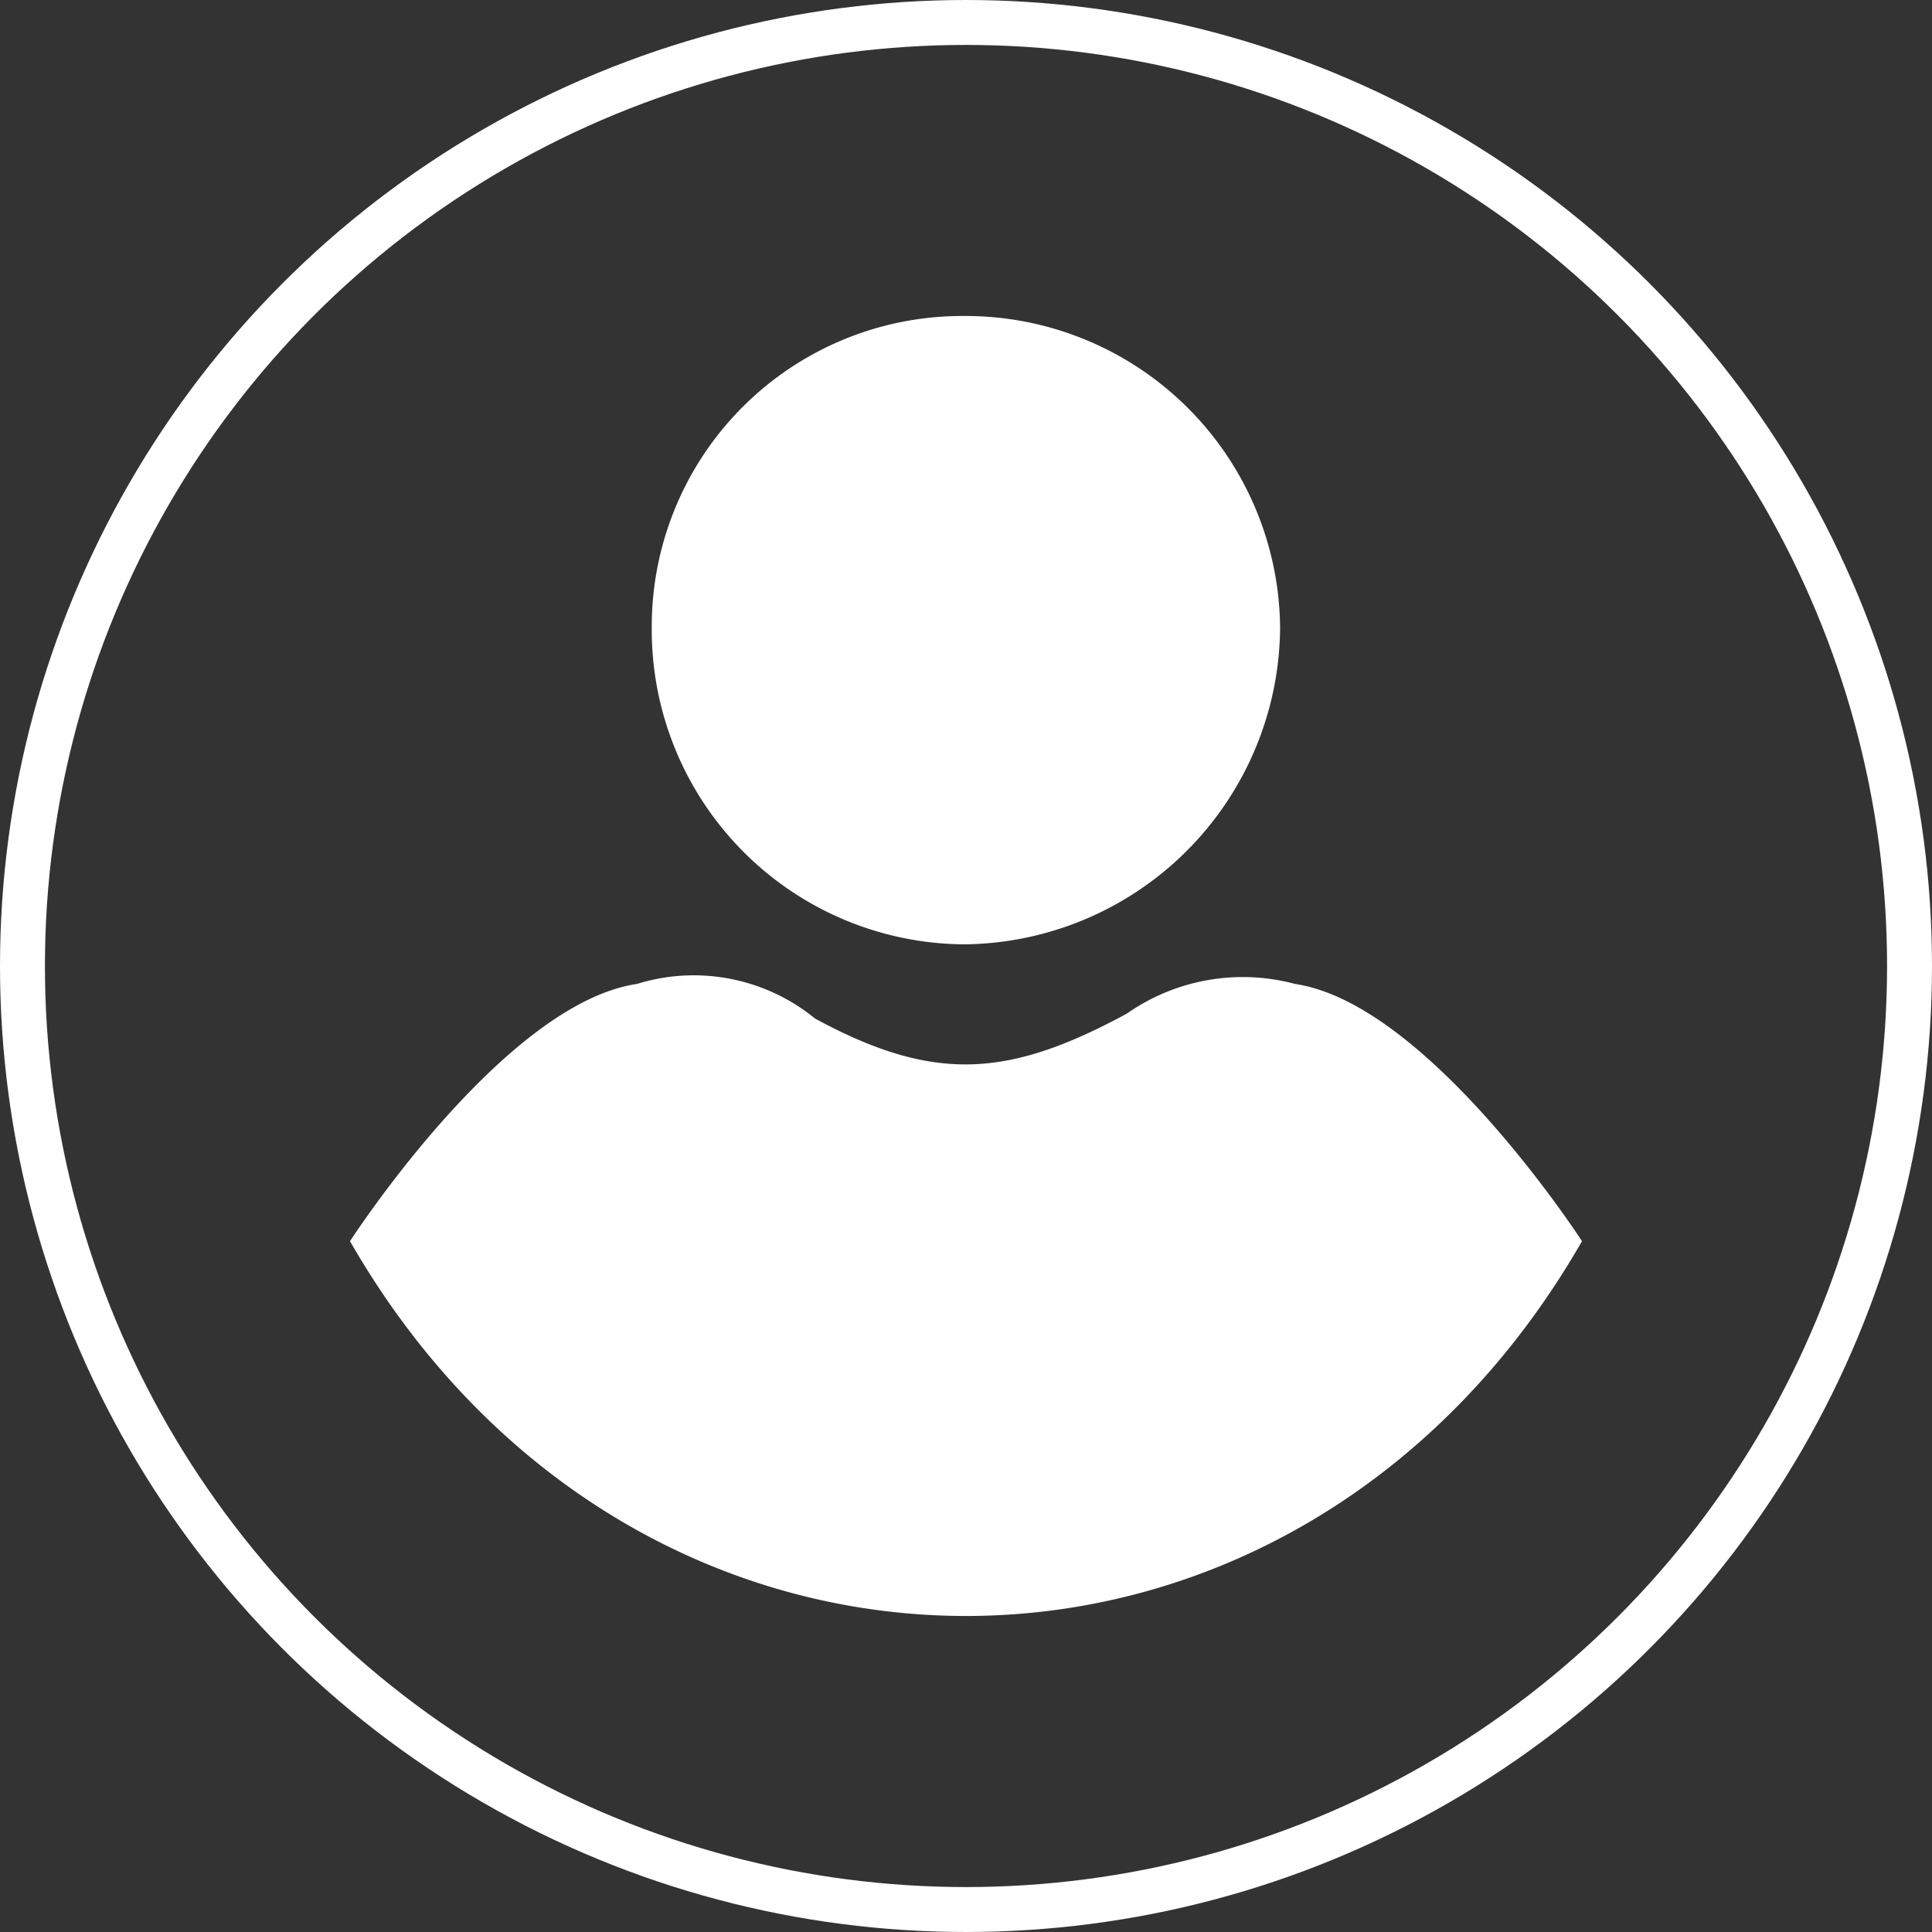 <svg xmlns="http://www.w3.org/2000/svg" width="43" height="43" viewBox="0 0 43 43">
  <rect x="0" y="0" width="43" height="43" fill="#333333" stroke="none"/>
  <g id="Grupo_2978" data-name="Grupo 2978" transform="translate(-320 -4133)">
    <path id="Caminho_1437" data-name="Caminho 1437" d="M88.875,24.792s3.414-5.286,6.387-5.726a4.267,4.267,0,0,1,3.964.771c2.643,1.432,4.295,1.321,6.938-.11a4.5,4.5,0,0,1,3.744-.661c2.973.441,6.387,5.726,6.387,5.726-6.387,11.122-21.033,11.122-27.42,0ZM102.529,4.2a7,7,0,0,1,7.047,6.938,7.1,7.1,0,0,1-7.047,7.047,7,7,0,0,1-6.938-7.047A6.909,6.909,0,0,1,102.529,4.2Z" transform="translate(238.915 4135.833)" fill="#fff" fill-rule="evenodd"/>
    <g id="Elipse_78" data-name="Elipse 78" transform="translate(320 4133)" fill="none" stroke="#fff" stroke-width="1">
      <circle cx="21.5" cy="21.5" r="21.5" stroke="none"/>
      <circle cx="21.5" cy="21.5" r="21" fill="none"/>
    </g>
  </g>
</svg>
